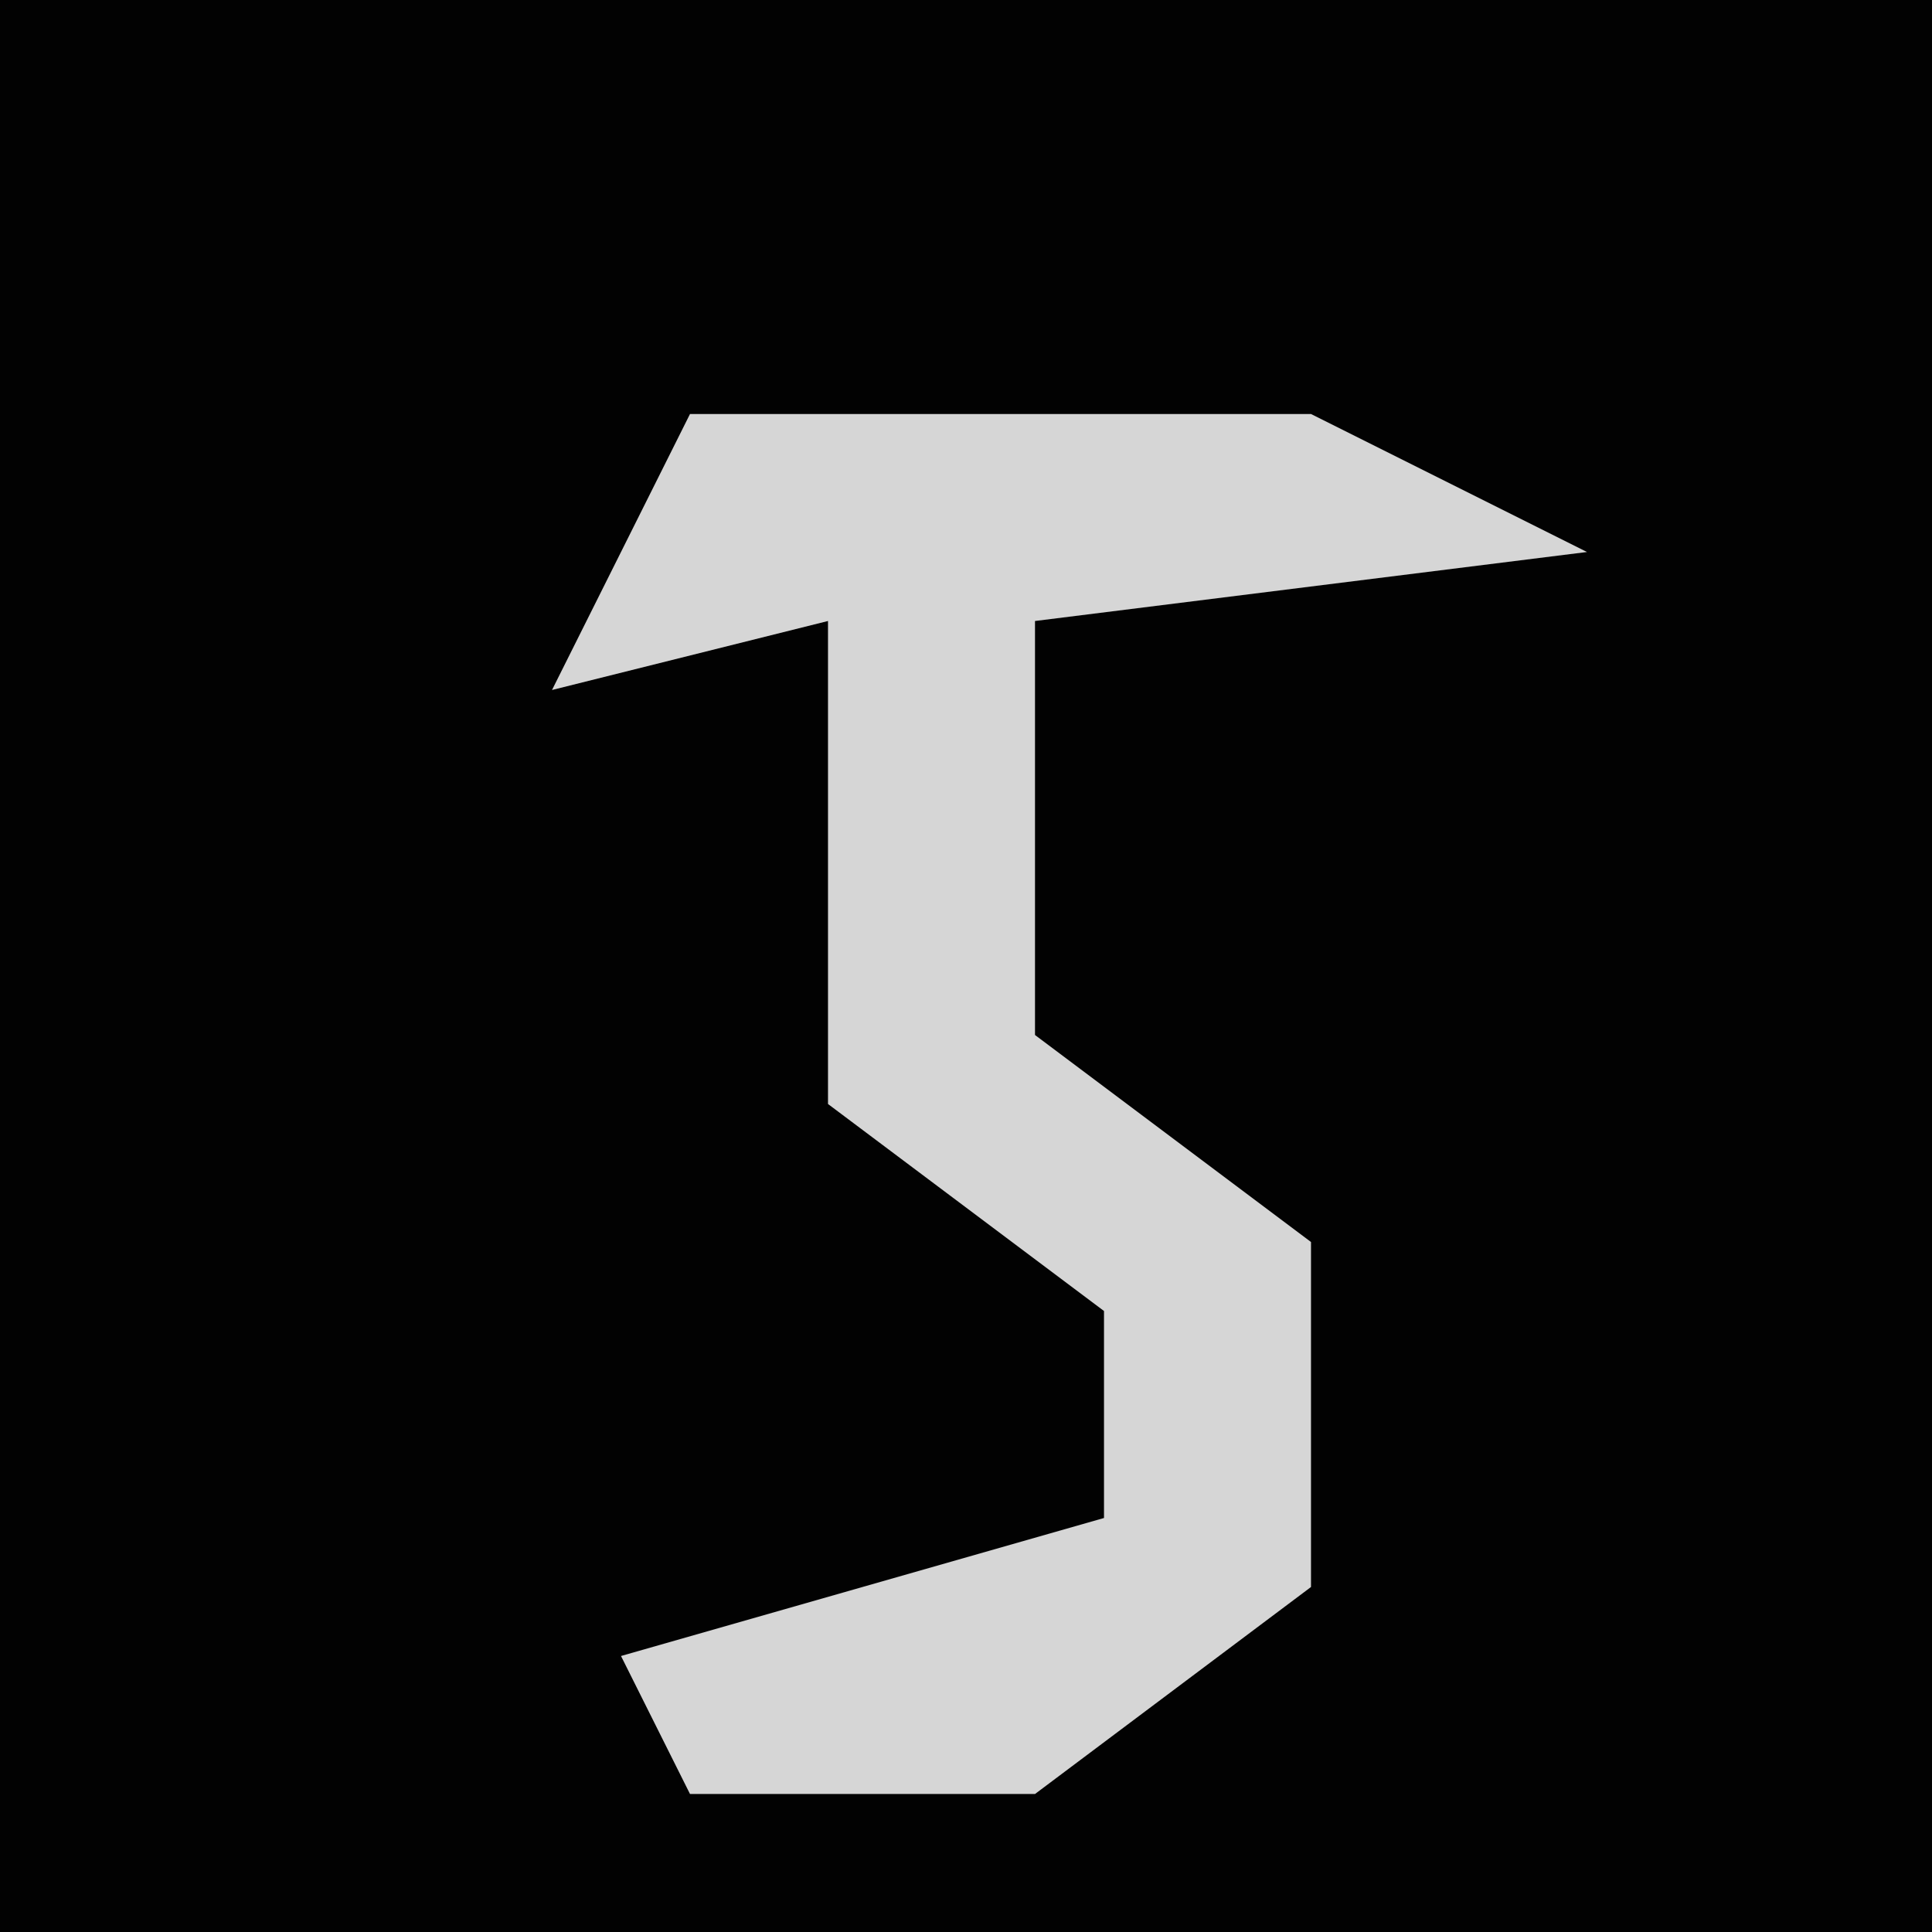 <?xml version="1.0" encoding="UTF-8"?>
<svg version="1.1" xmlns="http://www.w3.org/2000/svg" width="28" height="28">
<path d="M0,0 L28,0 L28,28 L0,28 Z " fill="#020202" transform="translate(0,0)"/>
<path d="M0,0 L9,0 L13,2 L5,3 L5,9 L9,12 L9,17 L5,20 L0,20 L-1,18 L6,16 L6,13 L2,10 L2,3 L-2,4 Z " fill="#D6D6D6" transform="translate(10,6)"/>
</svg>
